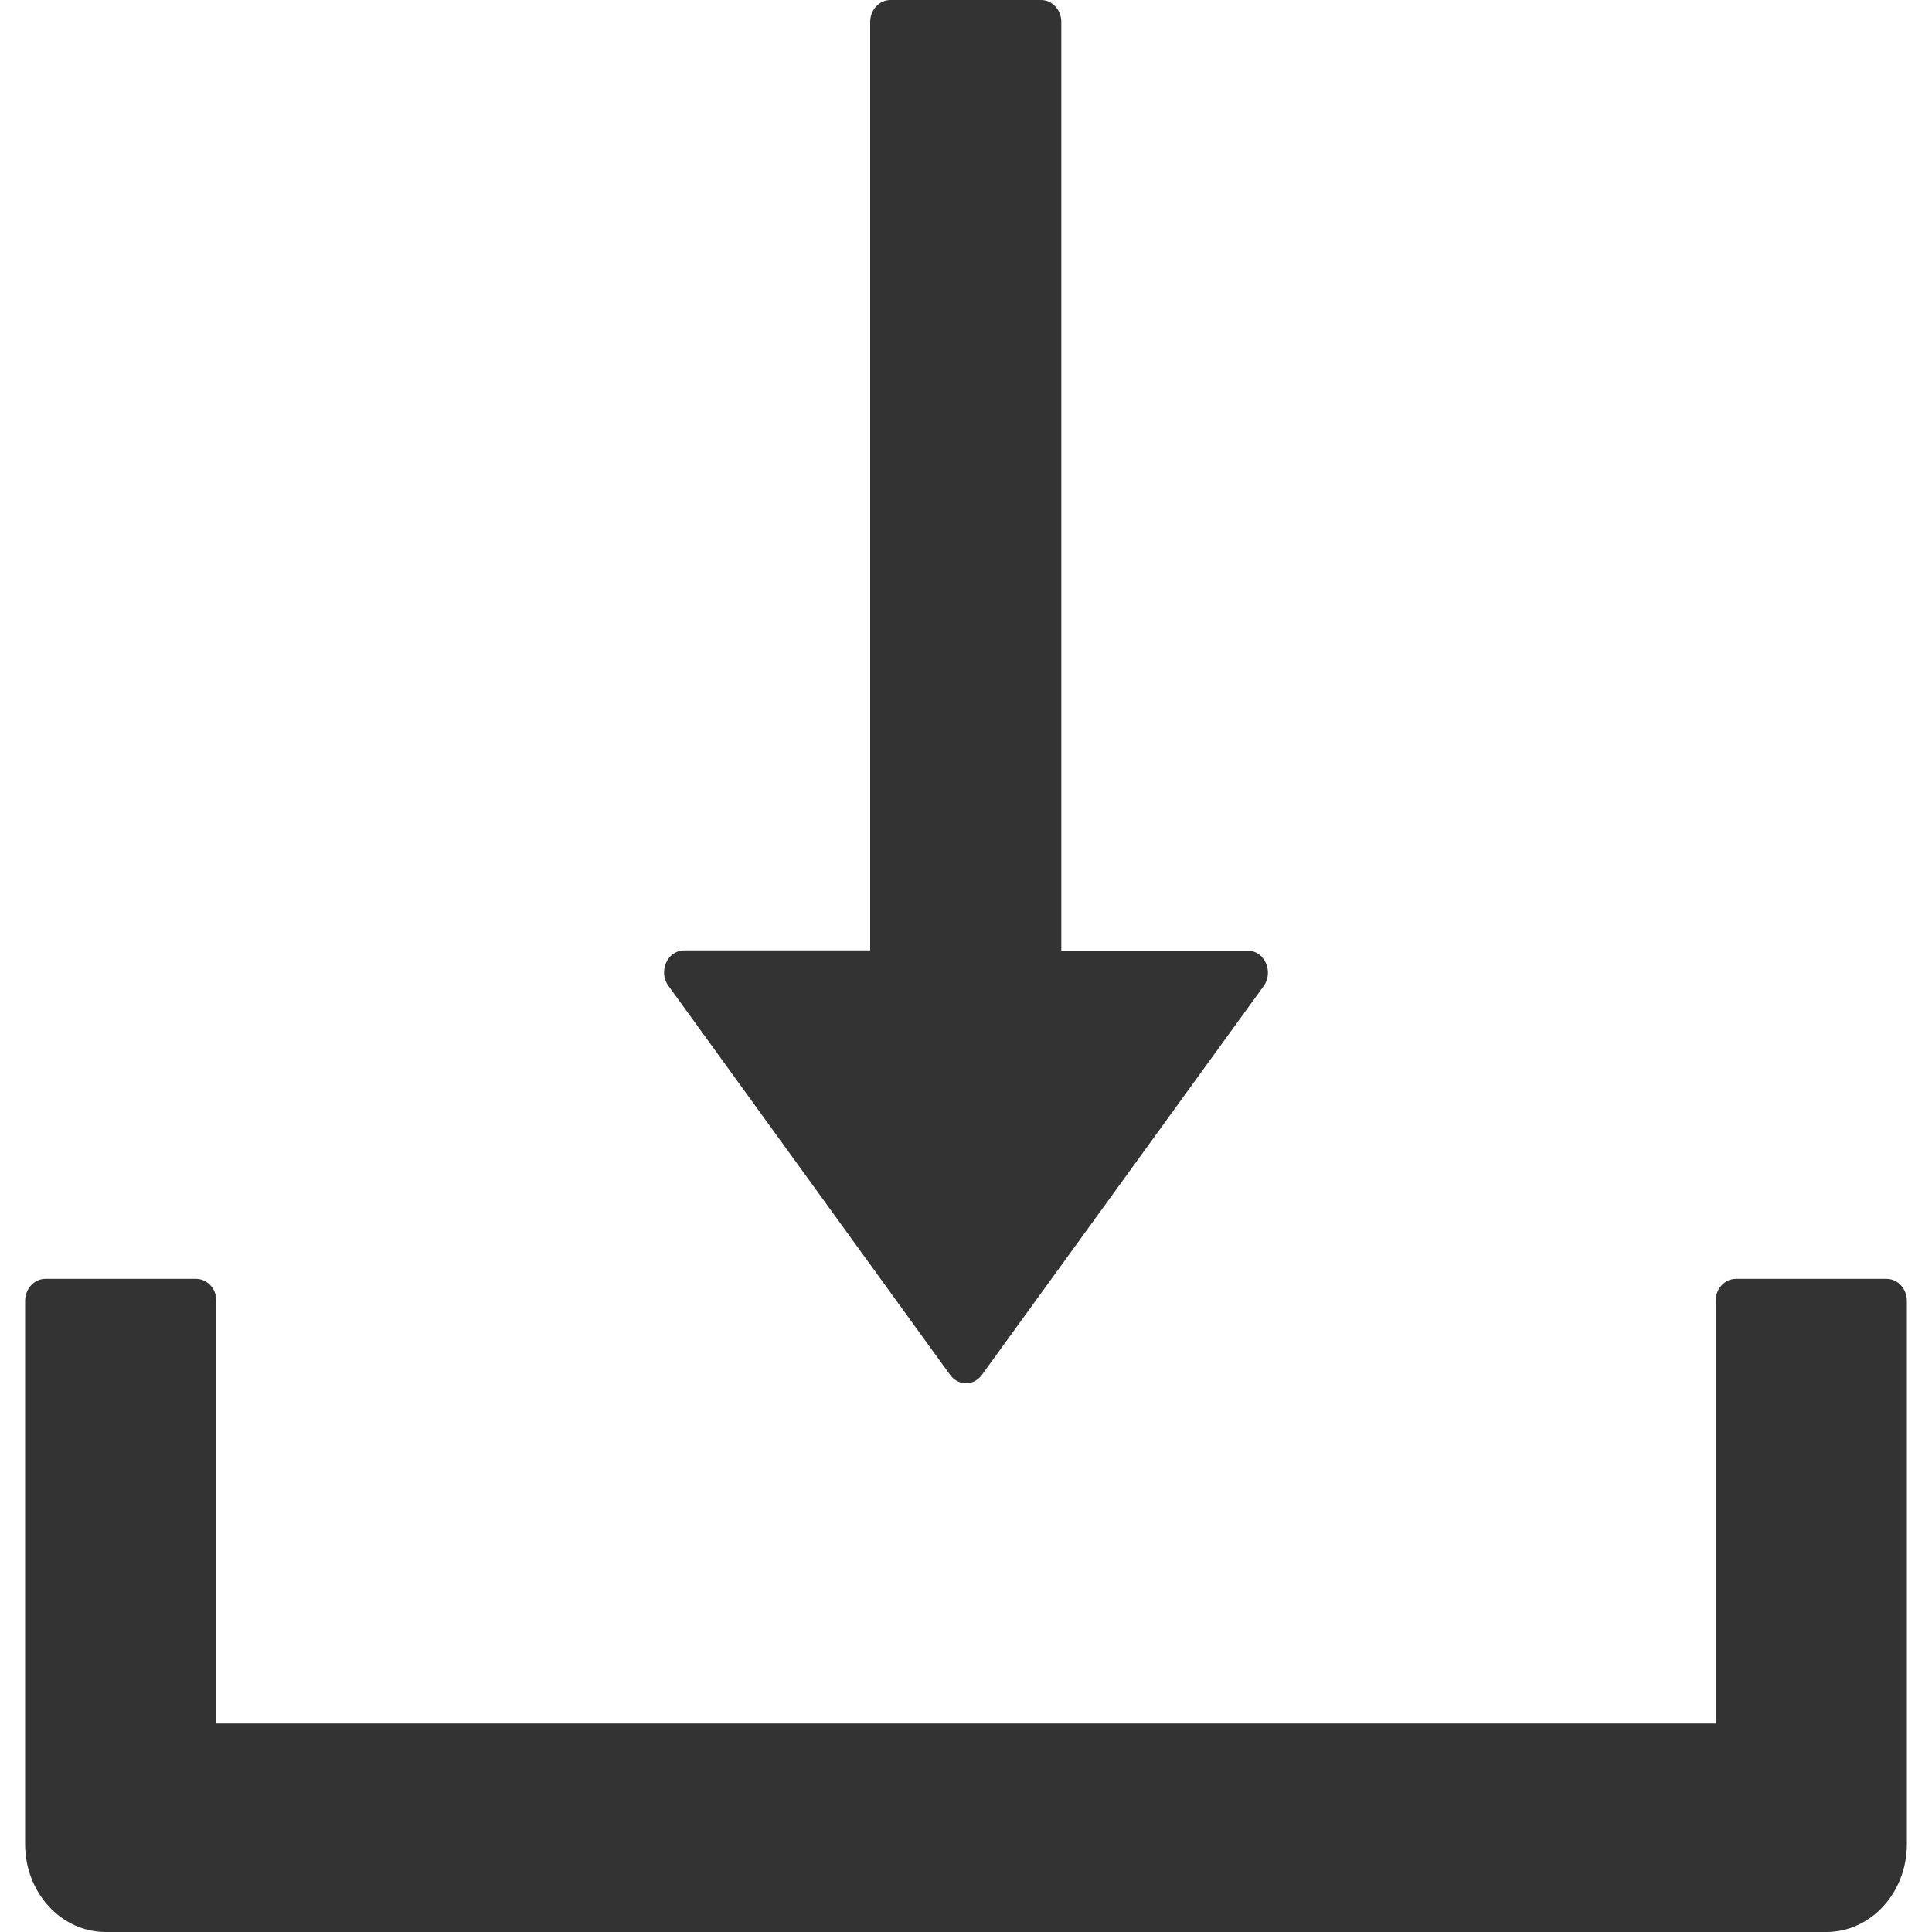 ﻿<?xml version="1.0" encoding="utf-8"?>
<svg version="1.1" xmlns:xlink="http://www.w3.org/1999/xlink" width="15px" height="15px" xmlns="http://www.w3.org/2000/svg">
  <g transform="matrix(1 0 0 1 -239 -25 )">
    <path d="M 5.189 7.653  L 7.377 10.675  C 7.407 10.716  7.452 10.74  7.5 10.74  C 7.548 10.74  7.593 10.716  7.623 10.675  L 9.811 7.656  C 9.891 7.545  9.818 7.381  9.688 7.381  L 8.24 7.381  L 8.24 0.17  C 8.24 0.077  8.17 0  8.084 0  L 6.912 0  C 6.826 0  6.756 0.077  6.756 0.17  L 6.756 7.379  L 5.312 7.379  C 5.182 7.379  5.109 7.543  5.189 7.653  Z M 14.805 10.099  C 14.805 10.006  14.734 9.929  14.648 9.929  L 13.477 9.929  C 13.391 9.929  13.32 10.006  13.32 10.099  L 13.32 13.381  L 1.68 13.381  L 1.68 10.099  C 1.68 10.006  1.609 9.929  1.523 9.929  L 0.352 9.929  C 0.266 9.929  0.195 10.006  0.195 10.099  L 0.195 14.318  C 0.195 14.695  0.475 15  0.82 15  L 14.18 15  C 14.525 15  14.805 14.695  14.805 14.318  L 14.805 10.099  Z " fill-rule="nonzero" fill="#333333" stroke="none" transform="matrix(1 0 0 1 239 25 )" />
  </g>
</svg>